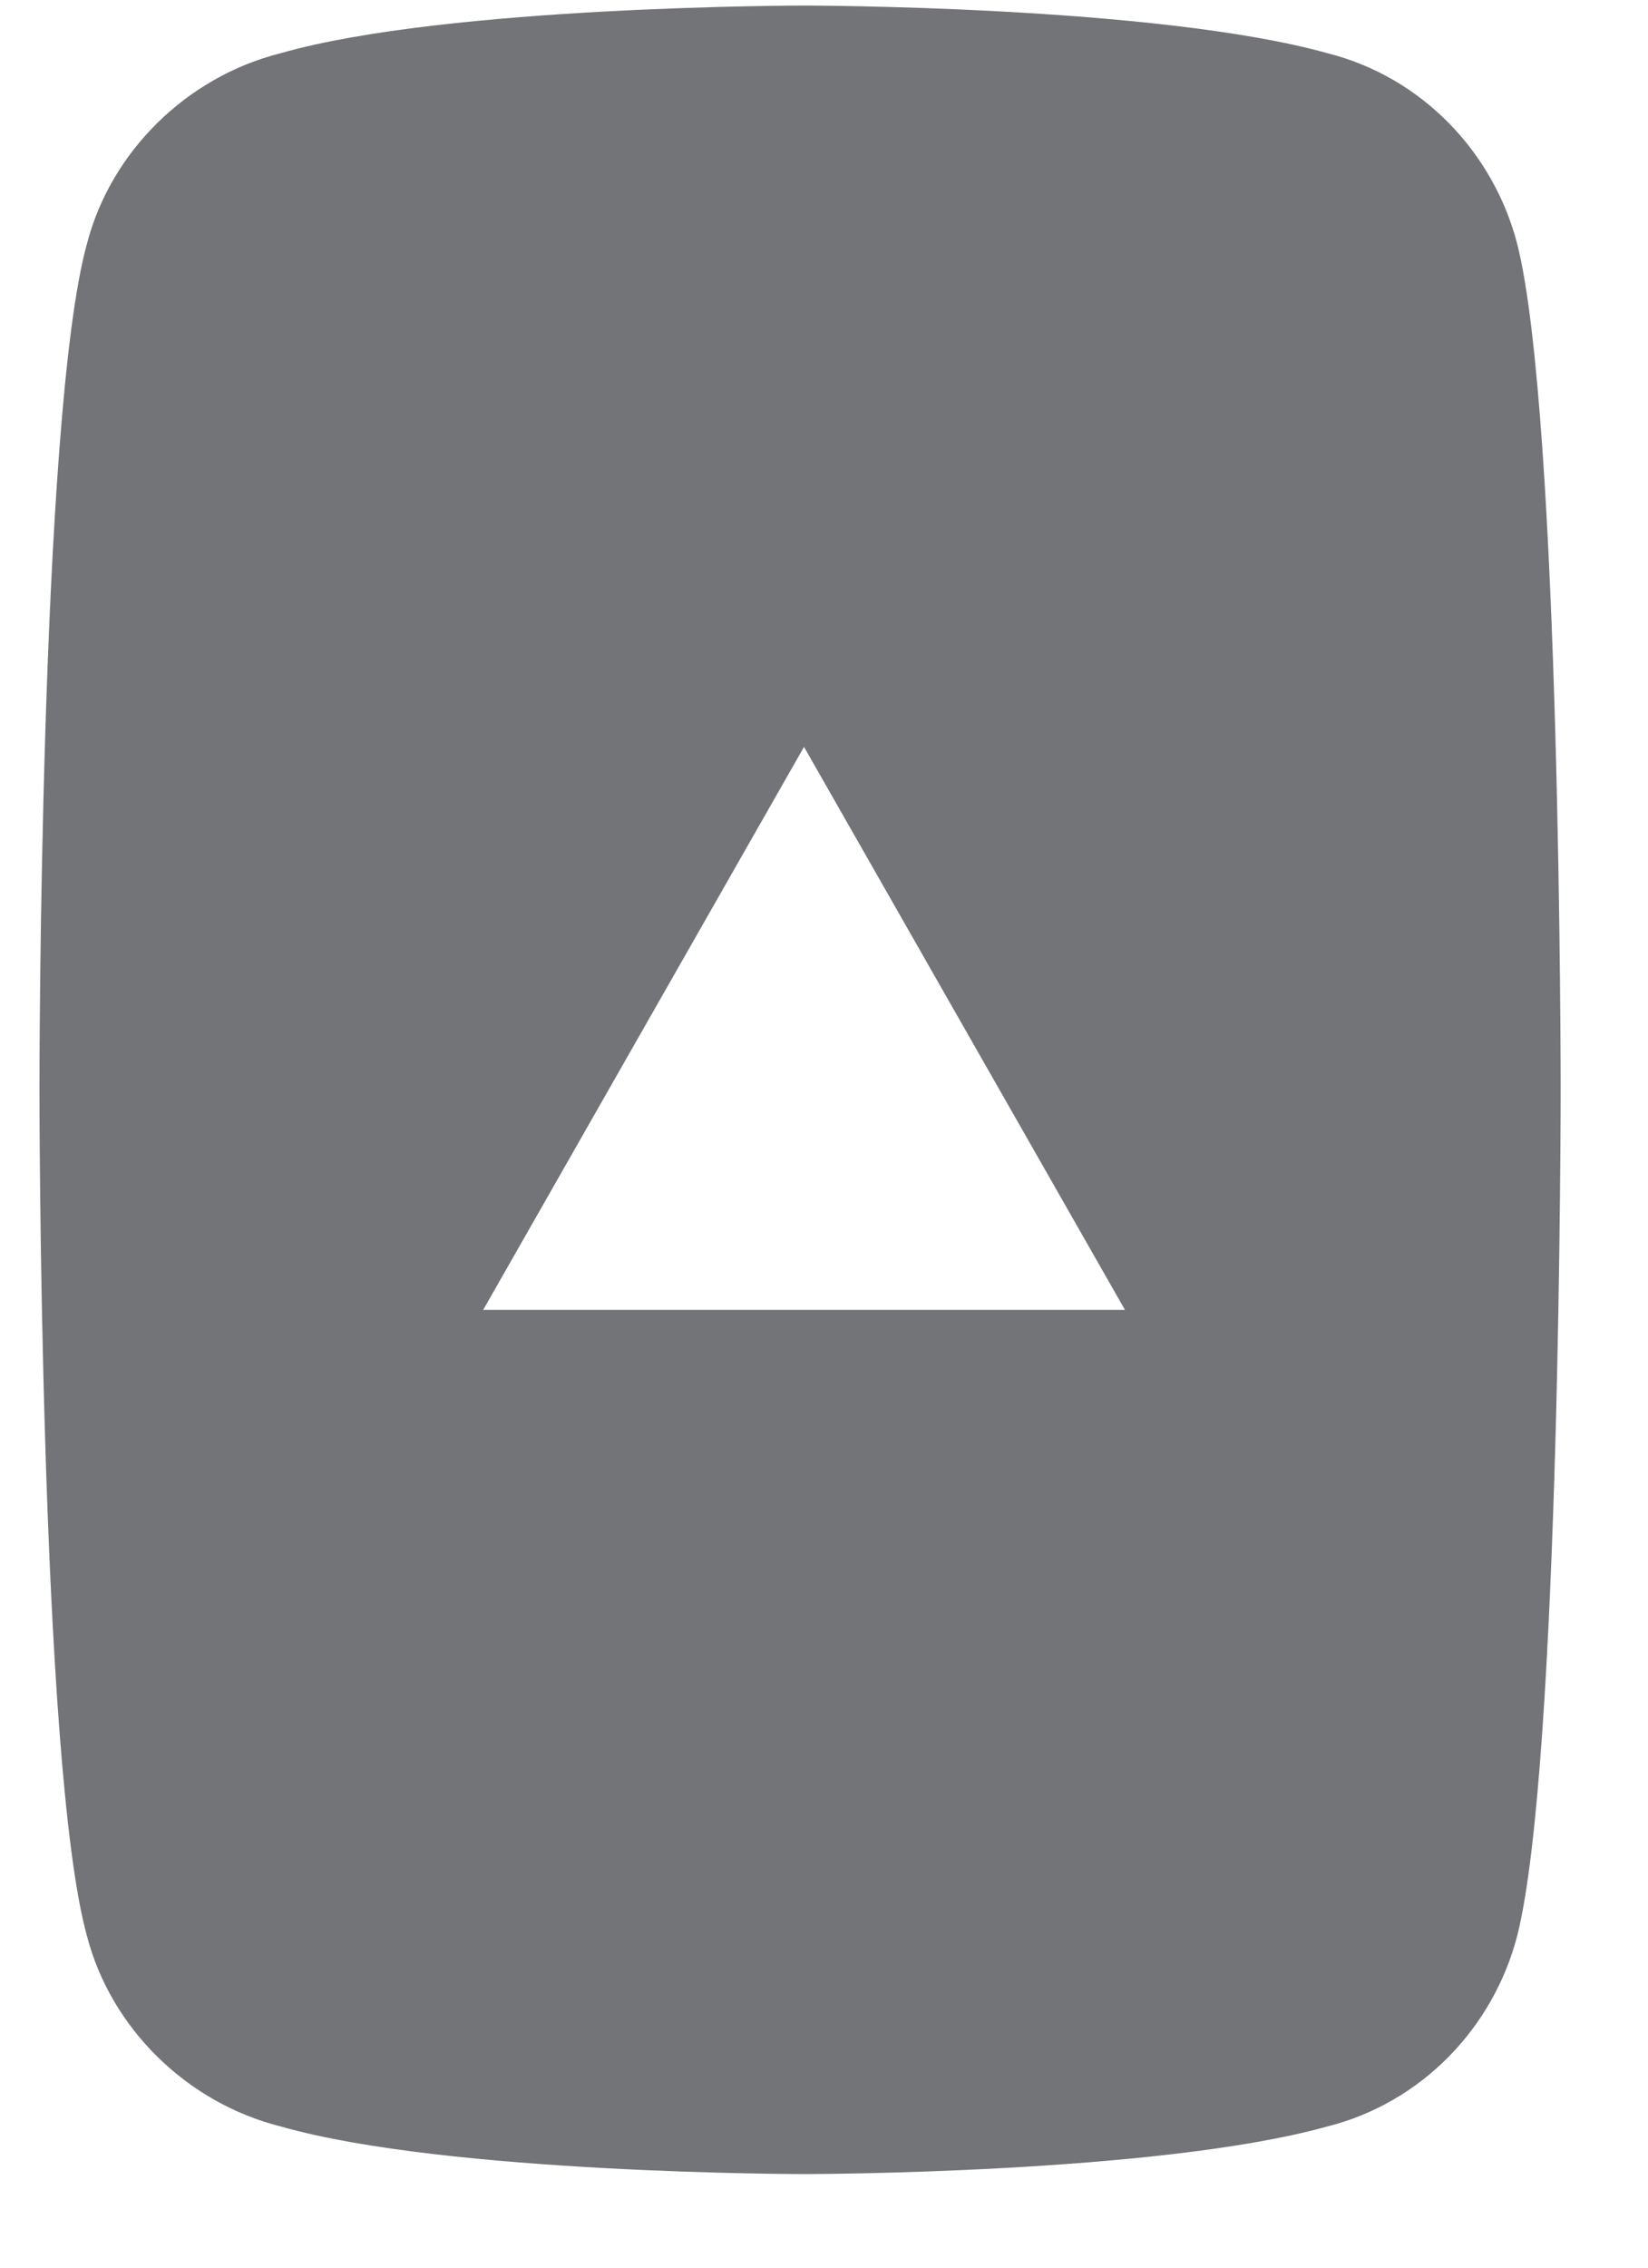 <svg width="16" height="22" viewBox="0 0 16 22" fill="none" xmlns="http://www.w3.org/2000/svg">
<path d="M2.729 0.515C4.345 0.054 7.806 0.054 7.806 0.054C7.806 0.054 11.229 0.054 12.883 0.515C13.806 0.746 14.498 1.477 14.729 2.362C15.152 4.015 15.152 10.554 15.152 10.554C15.152 10.554 15.152 17.131 14.729 18.785C14.498 19.669 13.806 20.4 12.883 20.631C11.229 21.092 7.806 21.092 7.806 21.092C7.806 21.092 4.345 21.092 2.729 20.631C1.806 20.4 1.075 19.669 0.845 18.785C0.383 17.131 0.383 10.554 0.383 10.554C0.383 10.554 0.383 4.015 0.845 2.362C1.075 1.477 1.806 0.746 2.729 0.515ZM10.922 12.708L7.806 7.246L4.691 12.708H10.922Z" fill="#737477"/>
</svg>
